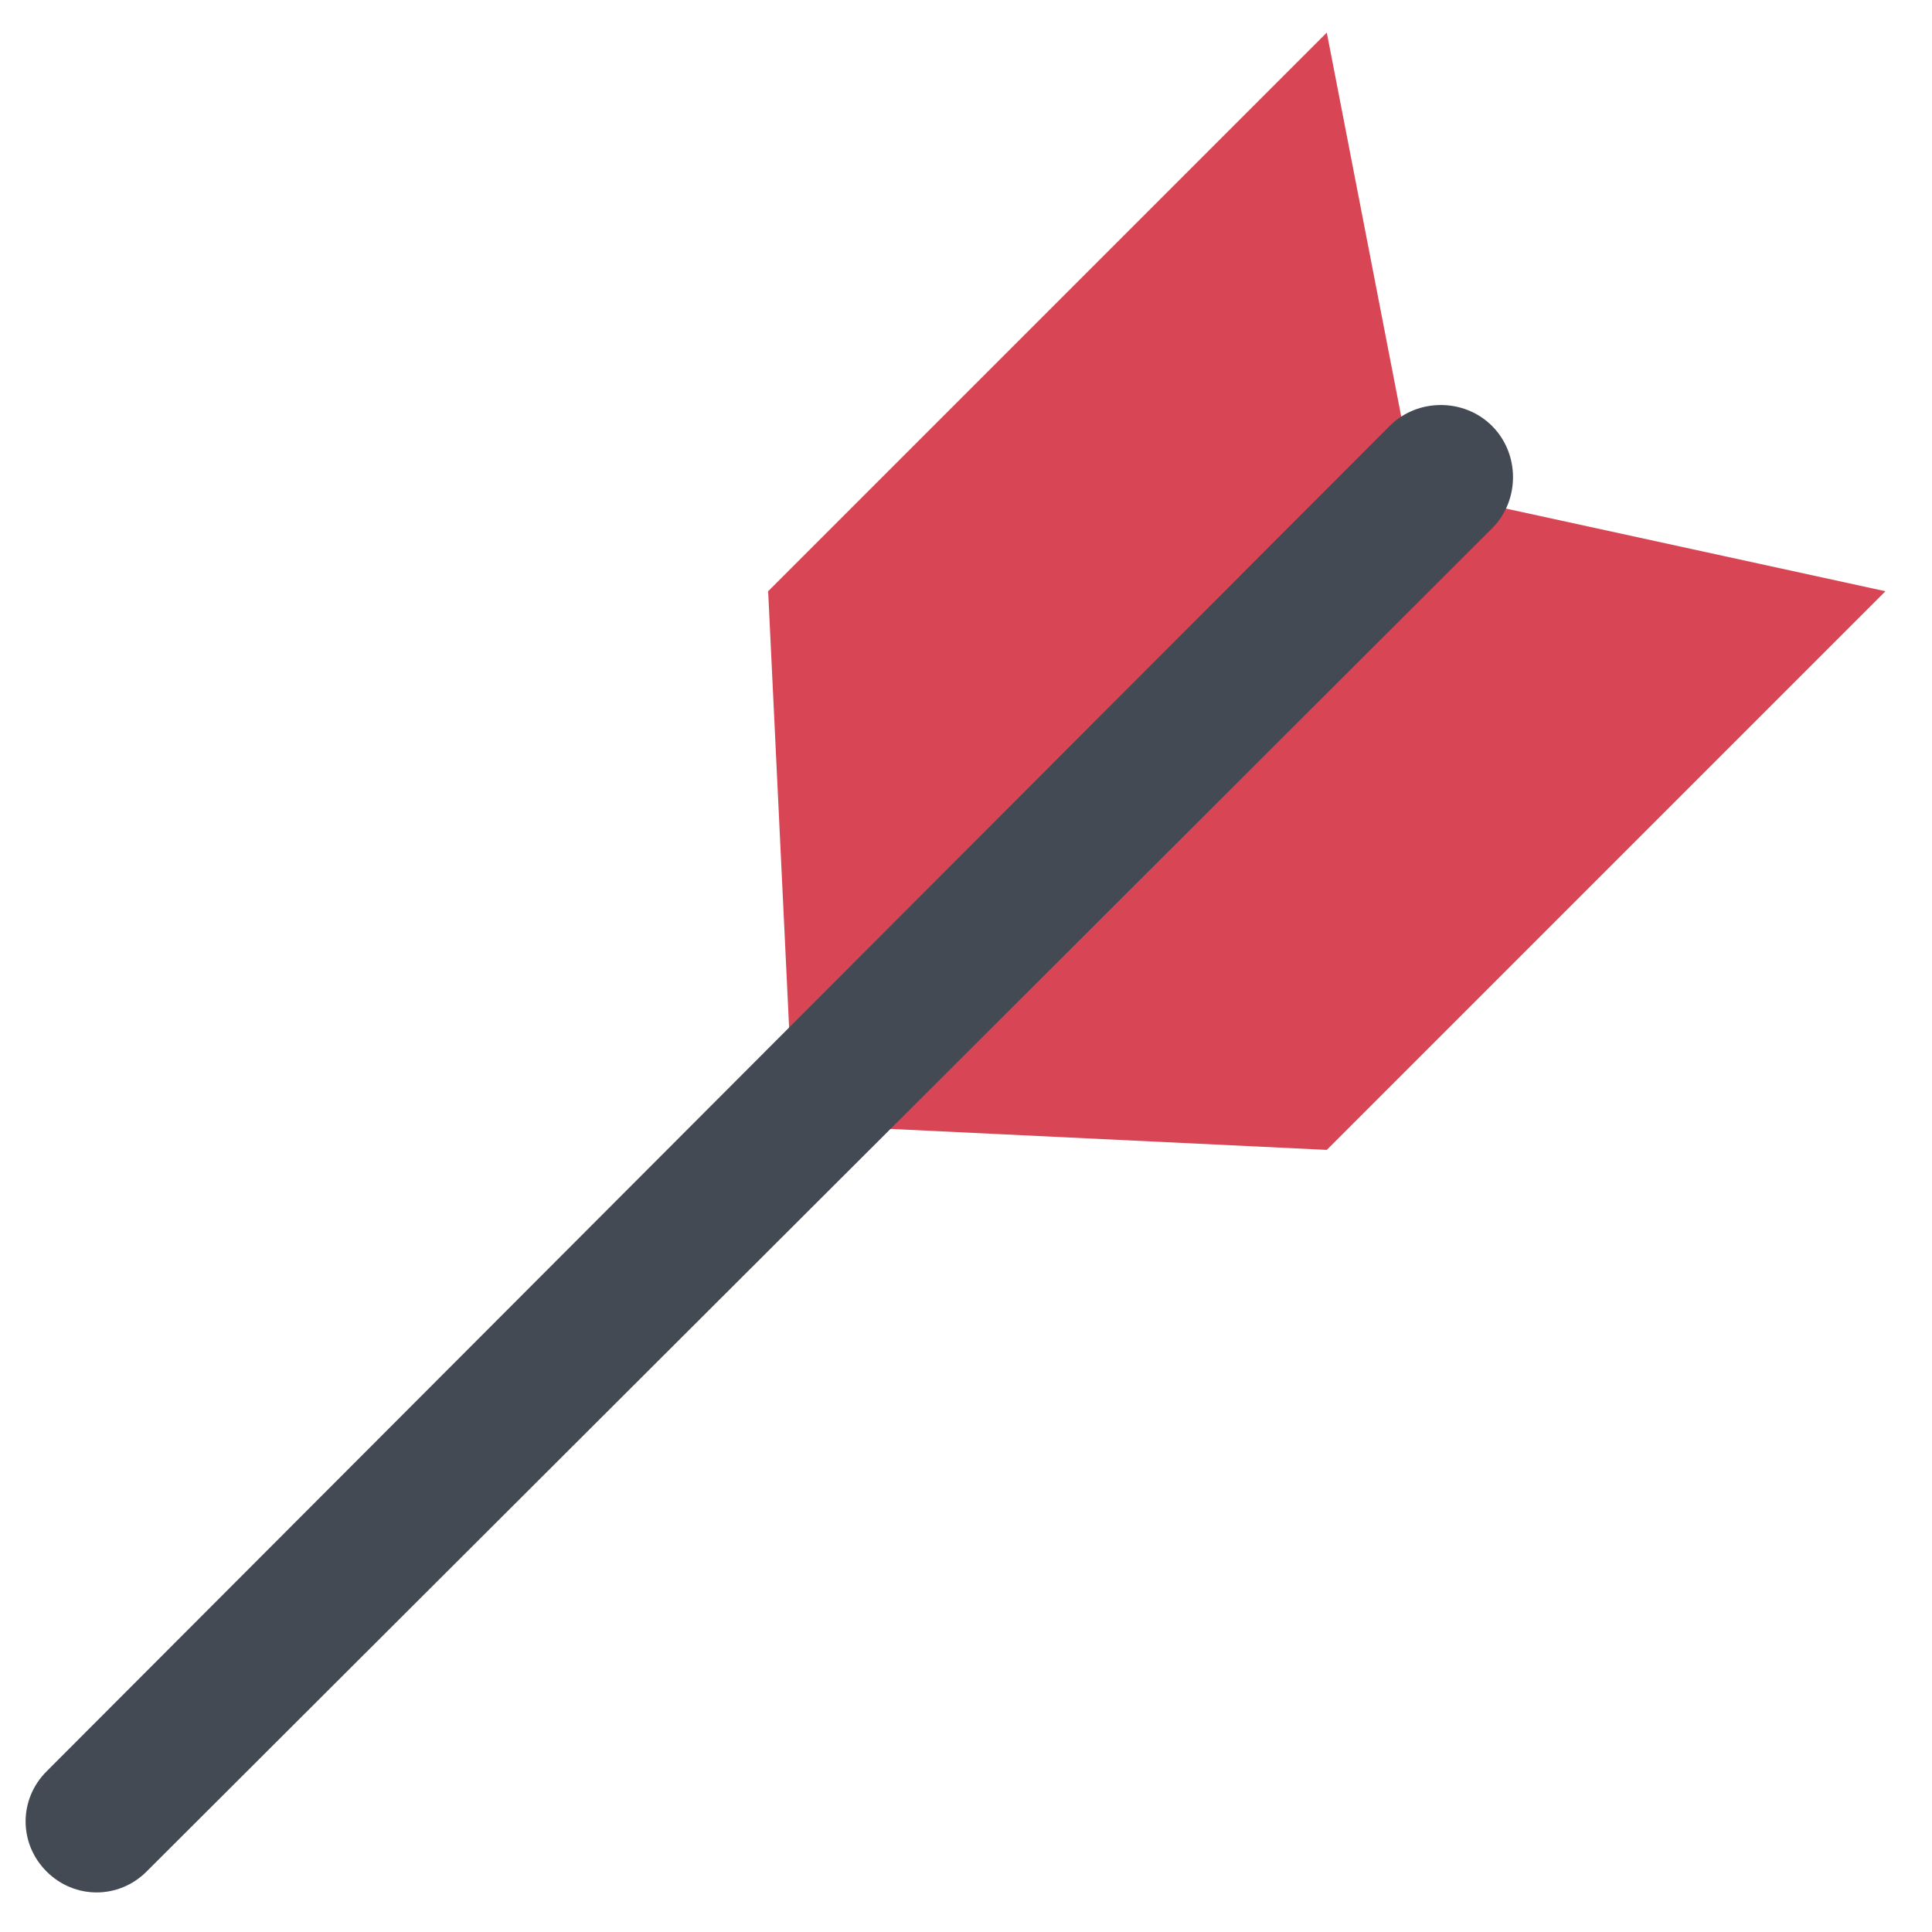 <?xml version="1.0" encoding="UTF-8" standalone="no"?><svg xmlns="http://www.w3.org/2000/svg" xmlns:xlink="http://www.w3.org/1999/xlink" clip-rule="evenodd" stroke-miterlimit="10" viewBox="0 0 83 83"><desc>SVG generated by Keynote</desc><defs></defs><g transform="matrix(1.00, 0.00, -0.00, -1.00, 0.0, 83.0)"><g><clipPath id="clip0x608003cbcec0"><path d="M 32.0 32.6 L 82.0 32.6 L 82.0 82.6 L 32.0 82.6 Z M 32.0 32.6 "></path></clipPath><g clip-path="url(#clip0x608003cbcec0)"><path d="M 60.8 62.0 L 57.0 81.6 L 33.0 57.6 L 34.1 34.7 L 57.0 33.6 L 81.0 57.6 C 81.0 57.6 60.8 62.0 60.8 62.0 Z M 60.8 62.0 " fill="#D84555"></path></g></g><g><clipPath id="clip0x6080036a2b20"><path d="M 0.1 0.7 L 66.0 0.7 L 66.0 66.6 L 0.1 66.6 Z M 0.1 0.7 "></path></clipPath><g clip-path="url(#clip0x6080036a2b20)"><path d="M 6.3 2.6 C 5.1 1.4 3.2 1.4 2.0 2.6 L 2.0 2.6 C 0.8 3.8 0.8 5.7 2.0 6.9 L 59.7 64.7 C 60.9 65.9 62.9 65.9 64.1 64.7 C 65.3 63.5 65.3 61.5 64.1 60.3 C 64.1 60.3 6.3 2.6 6.3 2.6 Z M 6.3 2.6 " fill="#434A53"></path></g></g></g></svg>